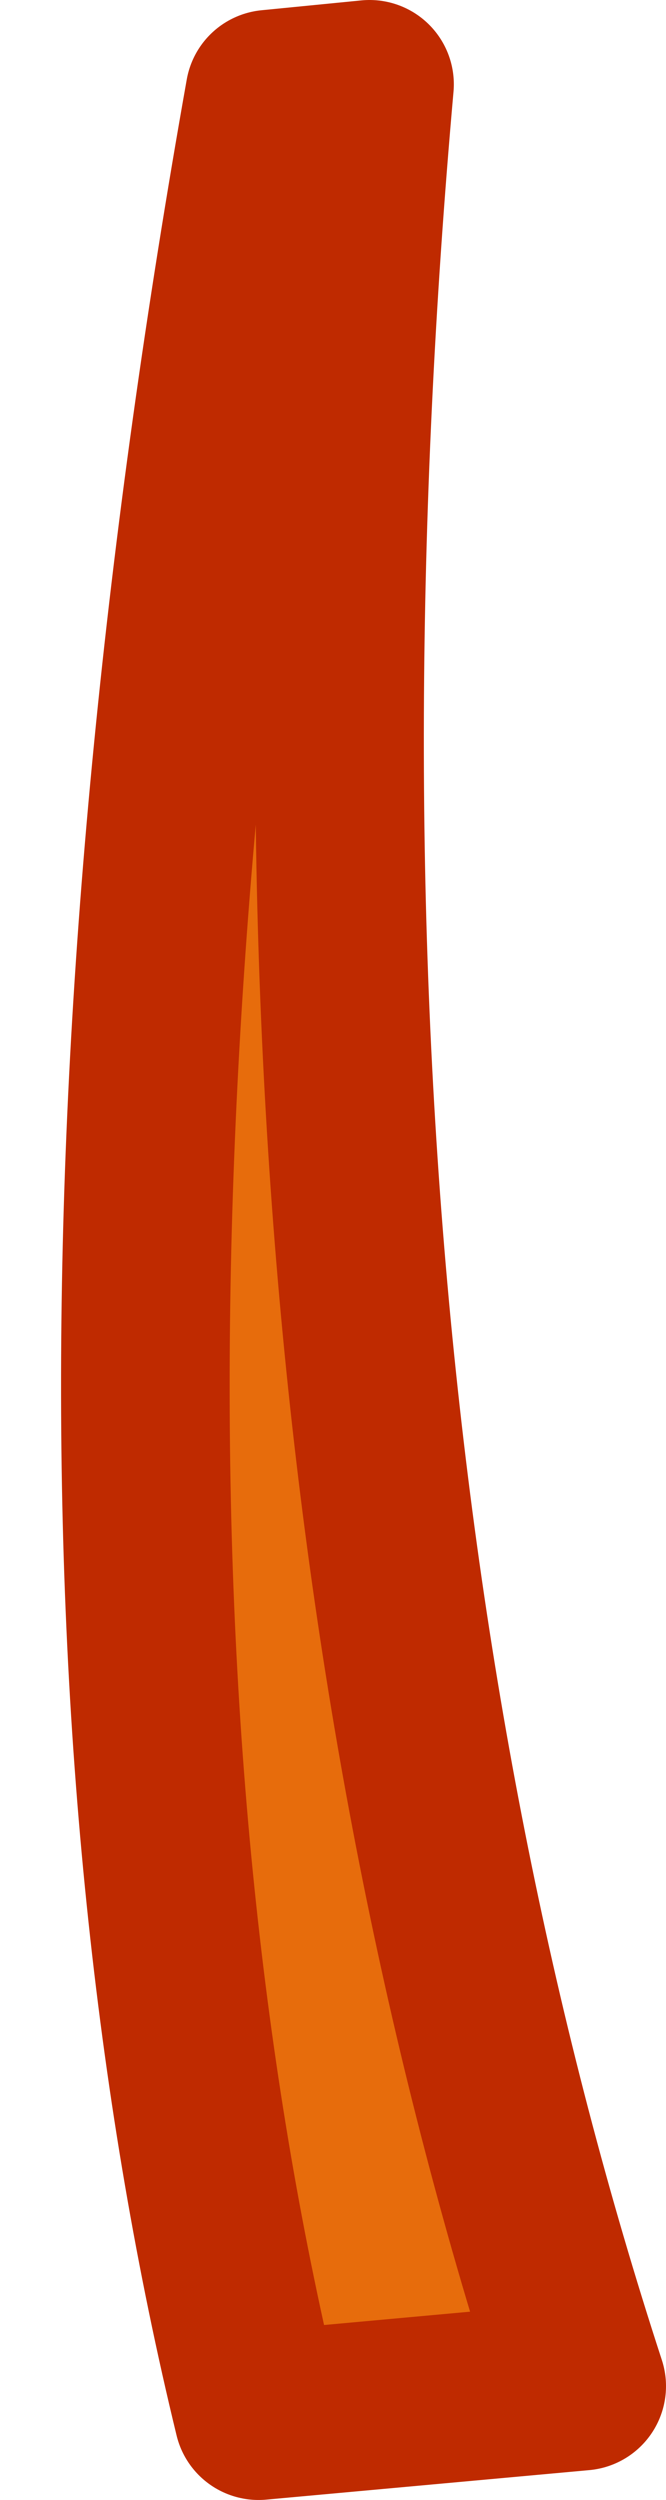 <?xml version="1.0" encoding="UTF-8" standalone="no"?>
<svg xmlns:xlink="http://www.w3.org/1999/xlink" height="88.95px" width="23.7px" xmlns="http://www.w3.org/2000/svg">
  <g transform="matrix(1.0, 0.0, 0.0, 1.0, 9.3, -14.6)">
    <path d="M-0.1 100.55 L11.4 99.5 Q-0.25 63.75 3.85 17.6 L0.3 17.95 Q-8.35 66.6 -0.1 100.55" fill="#e76c0c" fill-rule="evenodd" stroke="none">
      <animate attributeName="fill" dur="2s" repeatCount="indefinite" values="#e76c0c;#e76c0d"/>
      <animate attributeName="fill-opacity" dur="2s" repeatCount="indefinite" values="1.0;1.0"/>
      <animate attributeName="d" dur="2s" repeatCount="indefinite" values="M-0.1 100.55 L11.4 99.5 Q-0.25 63.75 3.85 17.6 L0.3 17.95 Q-8.35 66.6 -0.1 100.55;M-3.7 100.35 L7.85 99.8 Q-2.25 63.55 3.9 17.65 L0.35 17.8 Q-10.45 66.0 -3.7 100.35"/>
    </path>
    <path d="M-0.1 100.55 Q-8.35 66.6 0.3 17.95 L3.85 17.6 Q-0.25 63.75 11.4 99.5 L-0.1 100.55 Q-8.35 66.6 0.3 17.95 L3.85 17.6 Q-0.25 63.75 11.4 99.5 L-0.1 100.55" fill="none" stroke="#bf2a00" stroke-linecap="round" stroke-linejoin="round" stroke-width="6.0">
      <animate attributeName="stroke" dur="2s" repeatCount="indefinite" values="#bf2a00;#bf2a01"/>
      <animate attributeName="stroke-width" dur="2s" repeatCount="indefinite" values="6.0;6.0"/>
      <animate attributeName="fill-opacity" dur="2s" repeatCount="indefinite" values="1.0;1.0"/>
      <animate attributeName="d" dur="2s" repeatCount="indefinite" values="M-0.1 100.55 Q-8.35 66.6 0.3 17.95 L3.85 17.6 Q-0.25 63.75 11.4 99.5 L-0.1 100.55 Q-8.35 66.6 0.3 17.95 L3.85 17.6 Q-0.25 63.75 11.4 99.5 L-0.1 100.55;M-3.7 100.35 Q-10.45 66.0 0.35 17.8 L3.9 17.65 Q-2.25 63.55 7.85 99.8 L-3.7 100.35 Q-10.45 66.0 0.35 17.8 L3.9 17.65 Q-2.25 63.55 7.85 99.8 L-3.7 100.35"/>
    </path>
  </g>
</svg>
